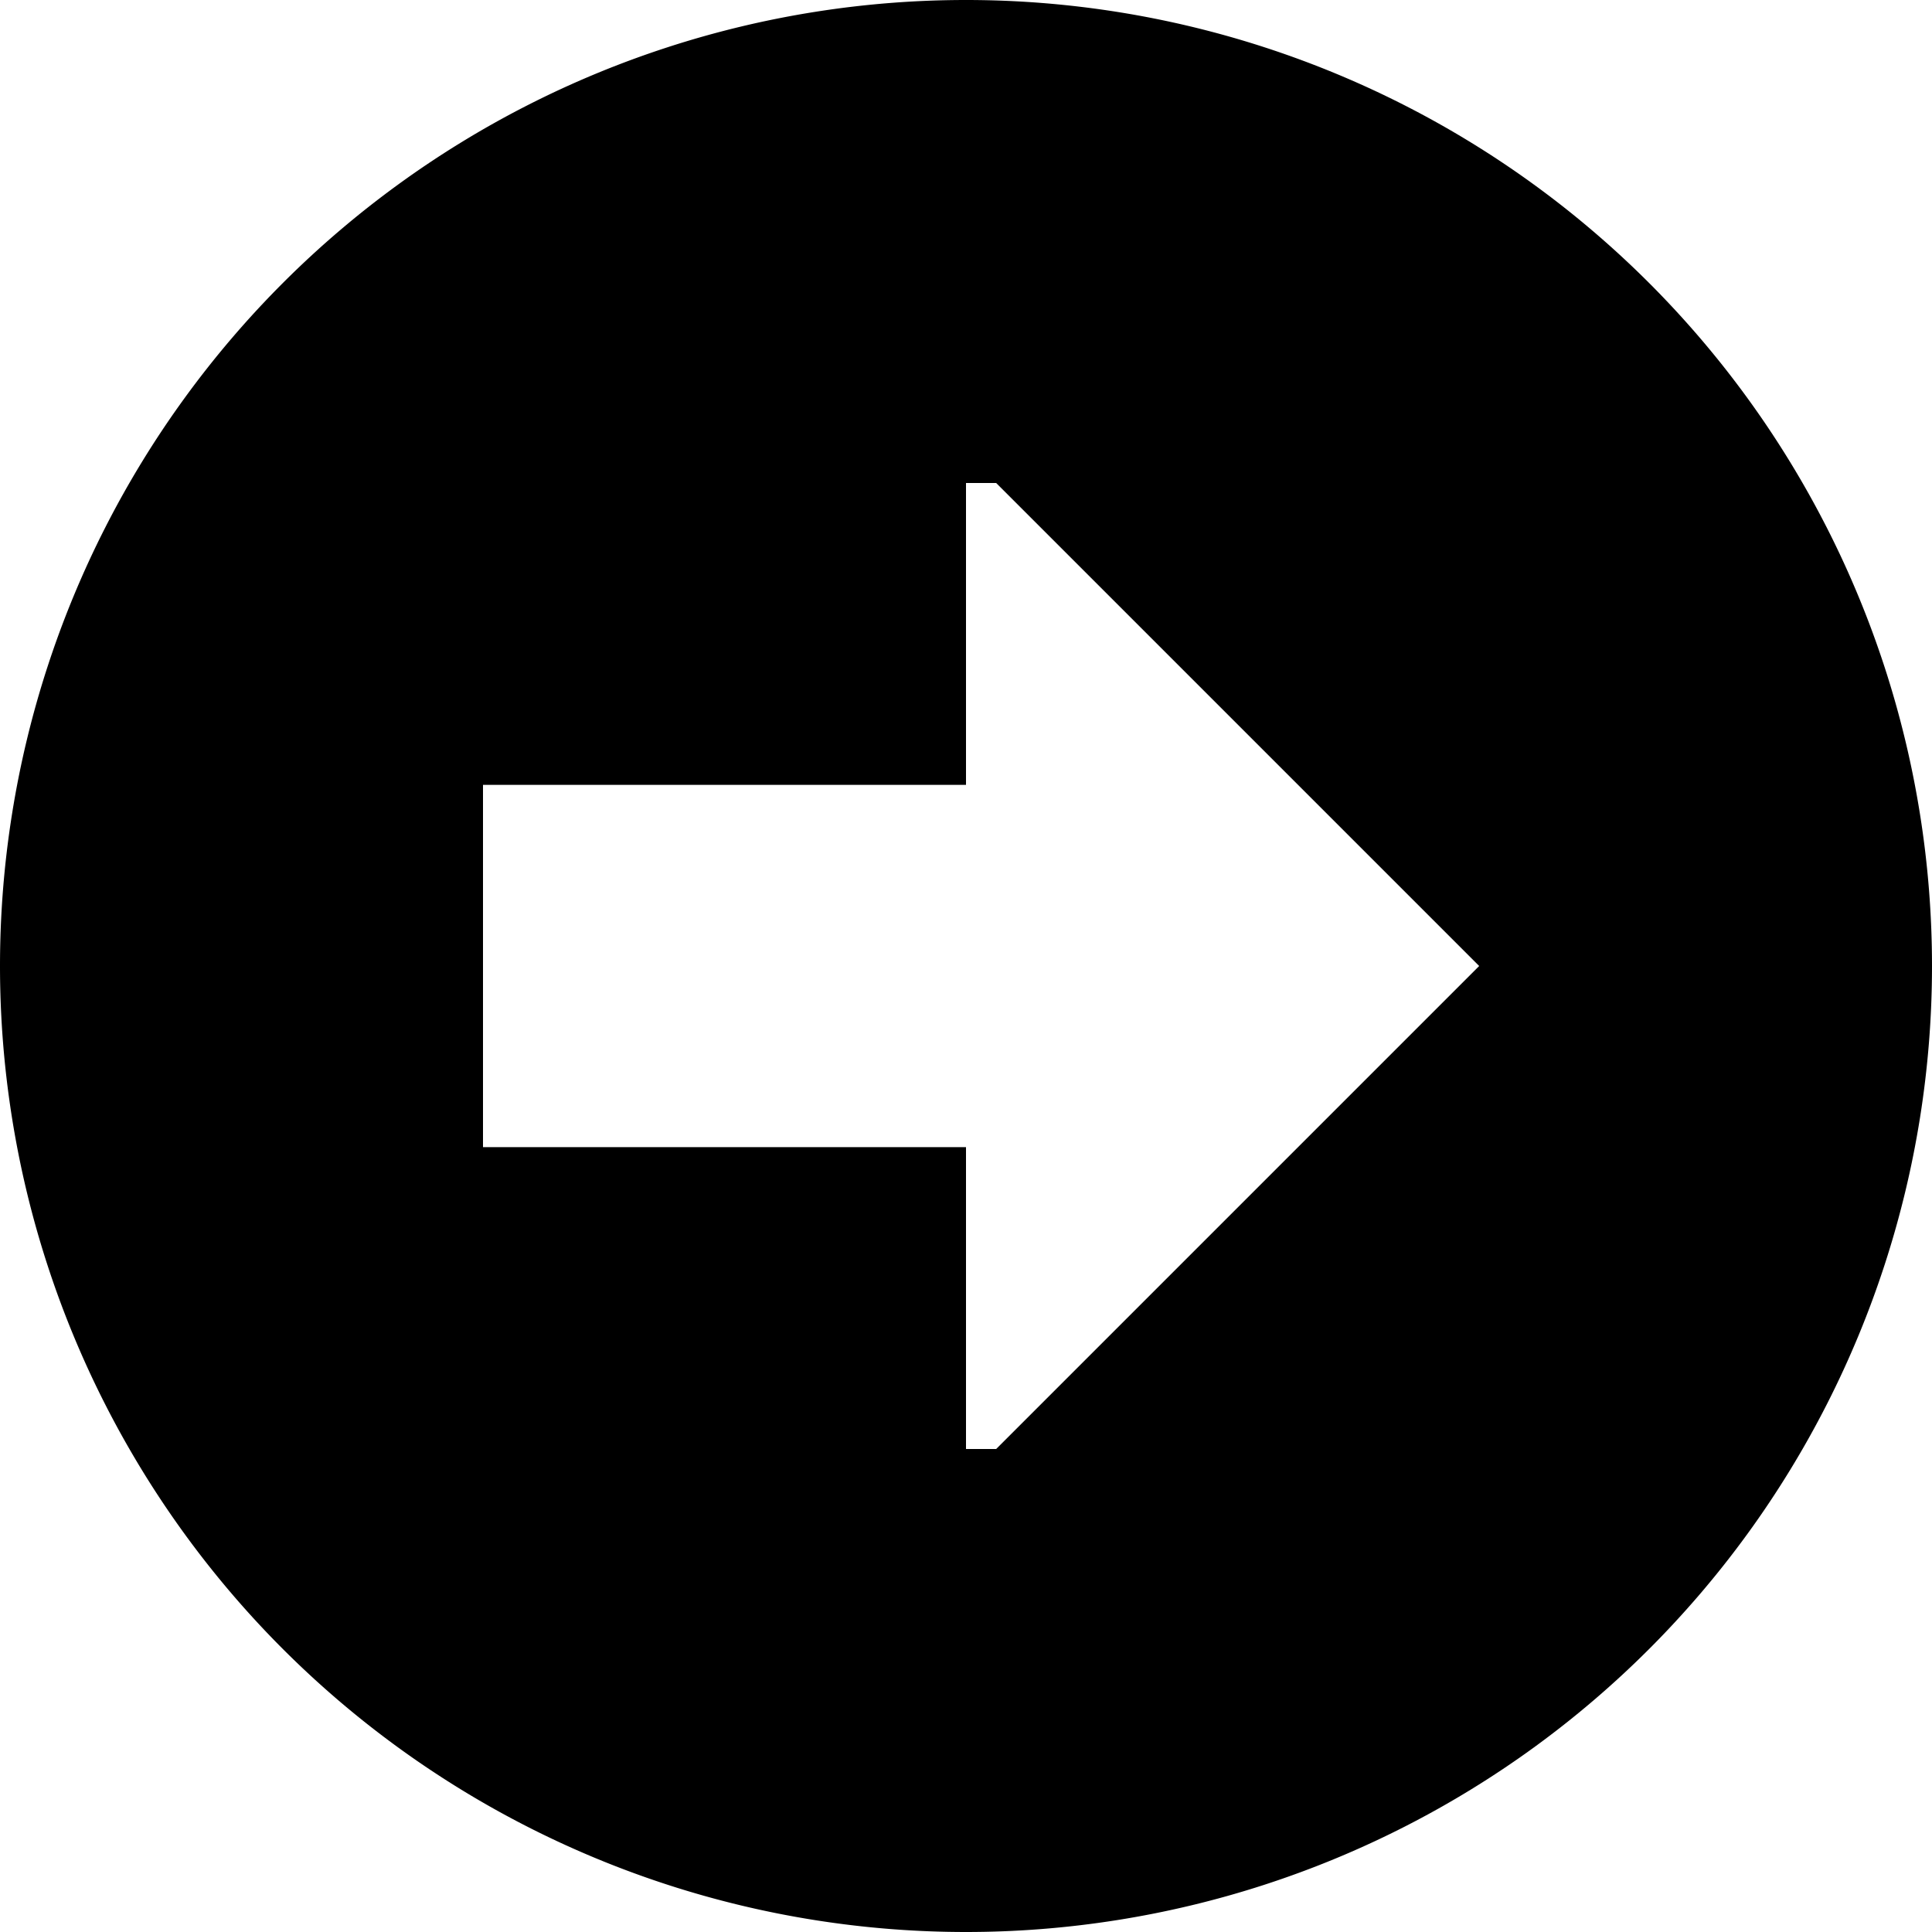 <svg fill="currentColor" xmlns="http://www.w3.org/2000/svg" viewBox="0 0 512 512"><!--! Font Awesome Pro 7.1.0 by @fontawesome - https://fontawesome.com License - https://fontawesome.com/license (Commercial License) Copyright 2025 Fonticons, Inc. --><path fill="currentColor" d="M0 256a256 256 0 1 0 512 0 256 256 0 1 0 -512 0zM256 128l8 0 128 128-128 128-8 0 0-80-128 0 0-96 128 0 0-80z"/></svg>